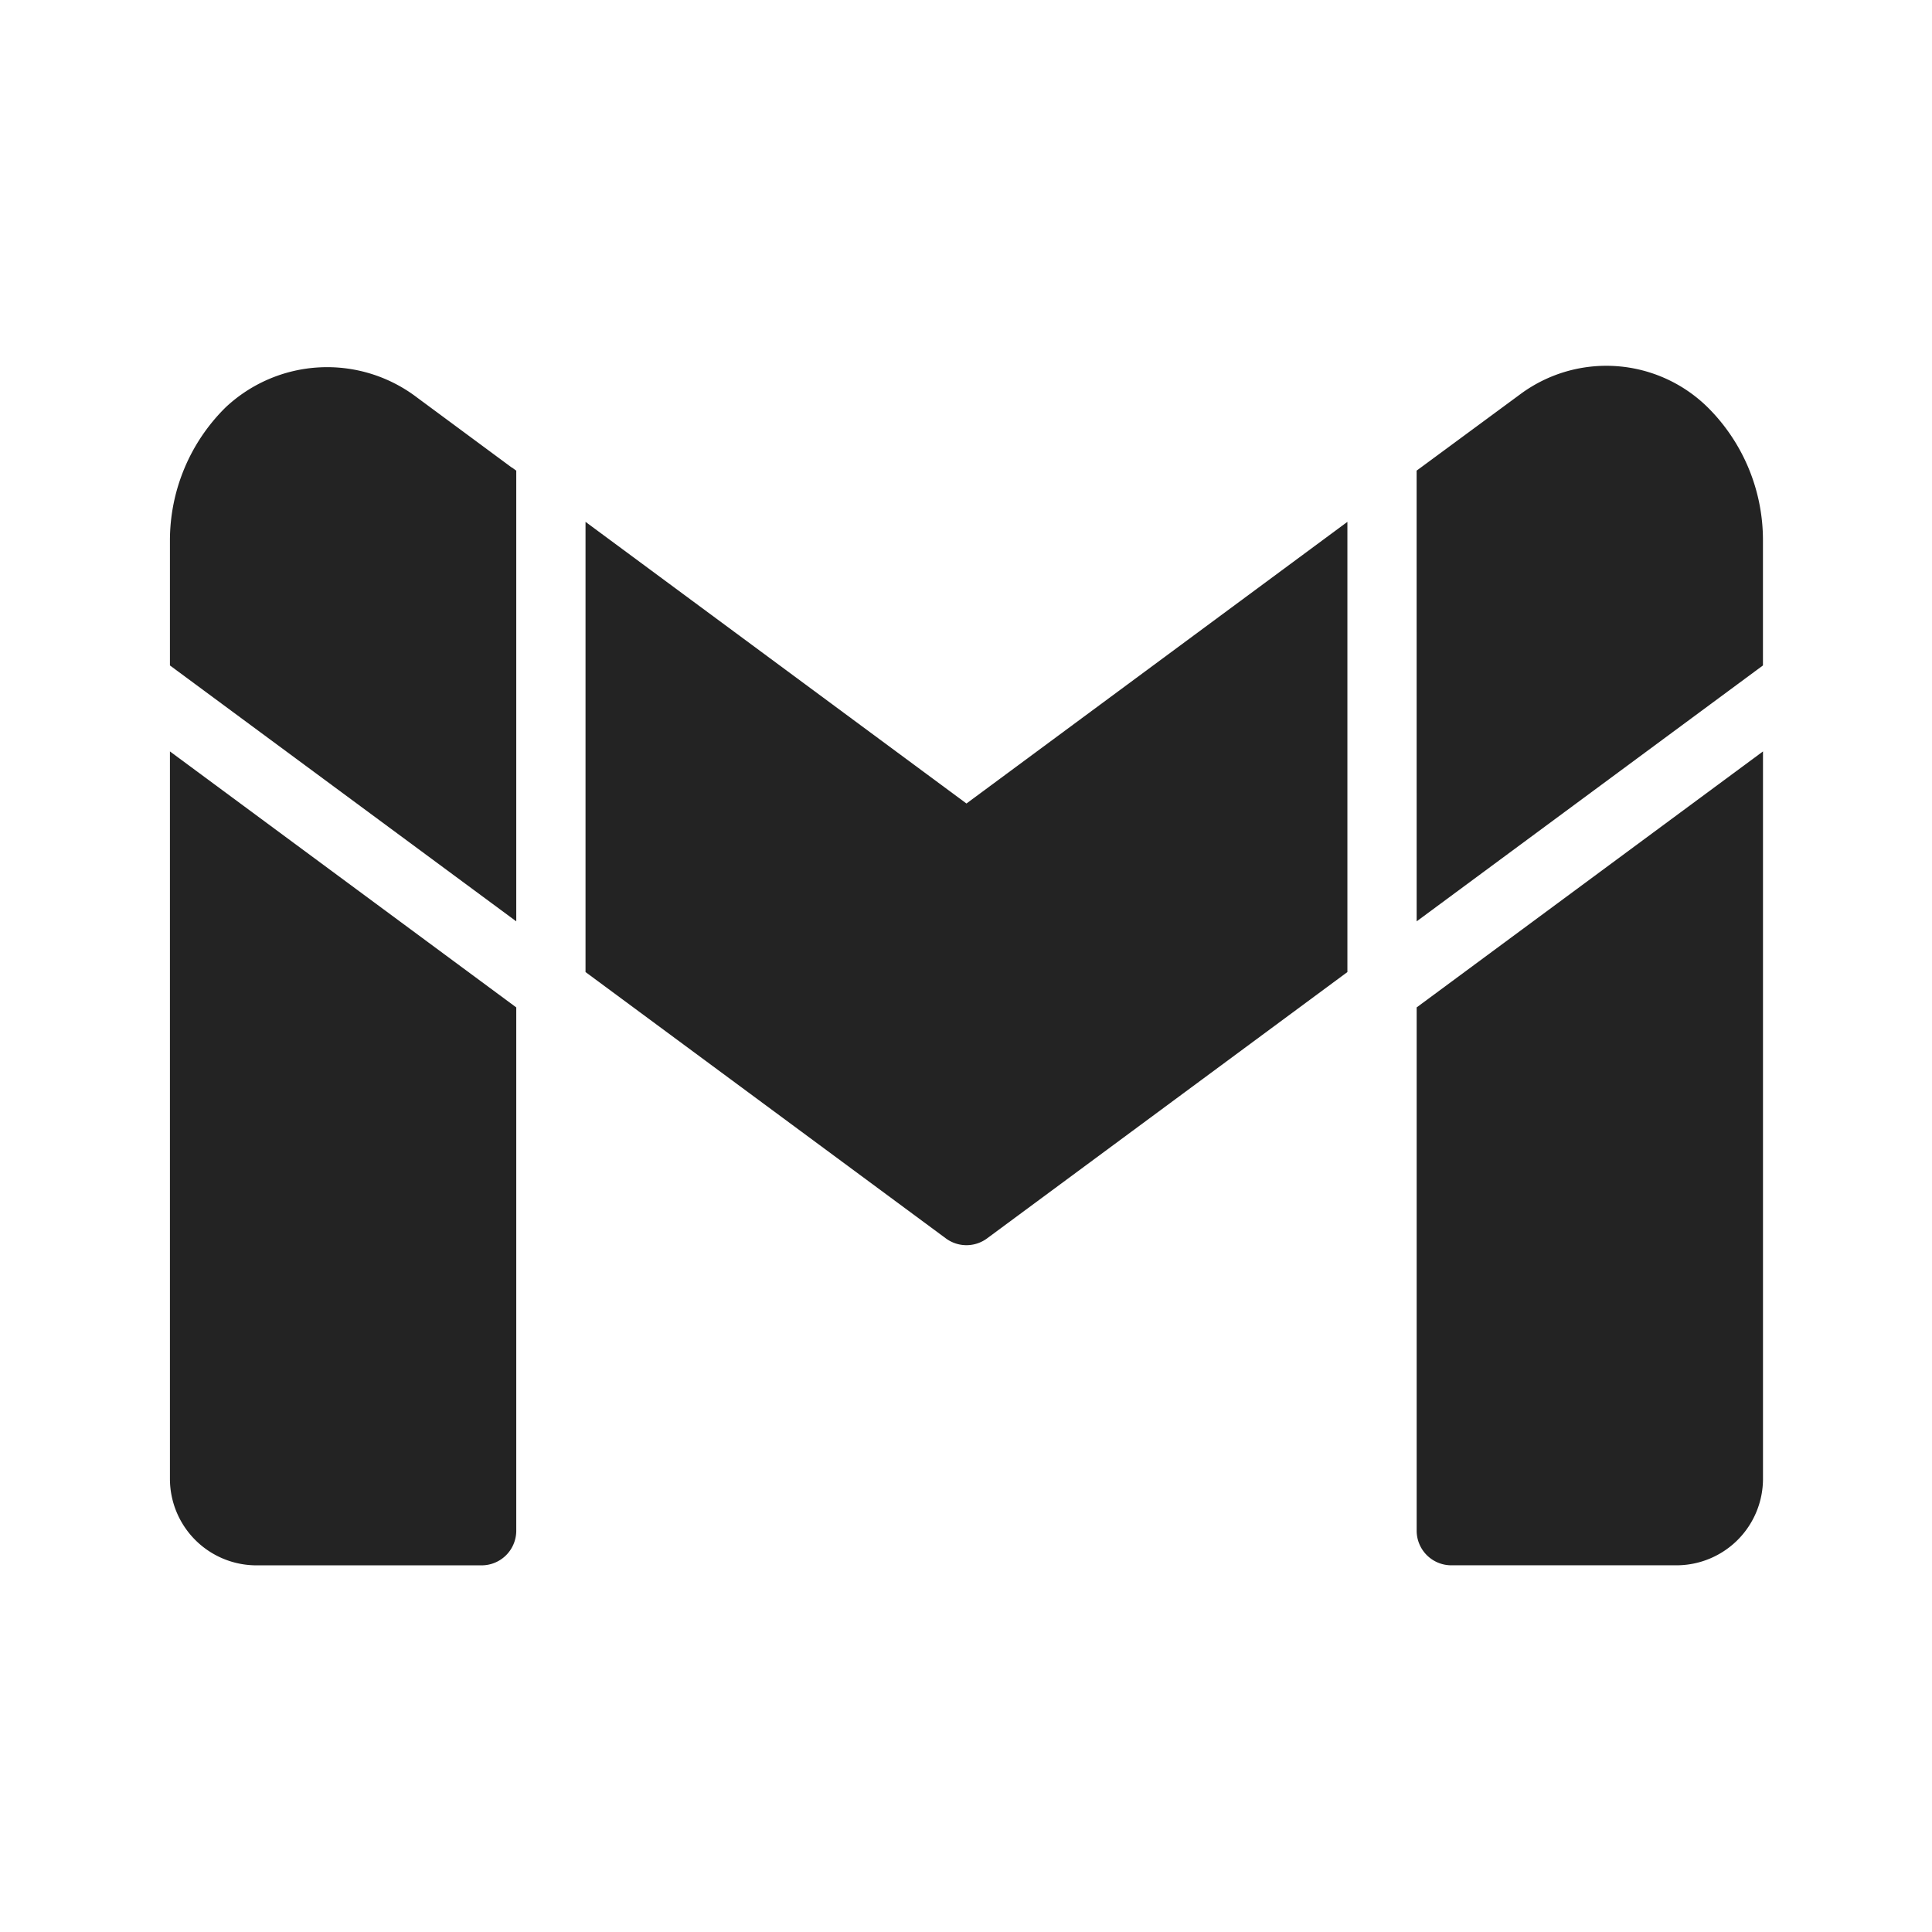 <svg xmlns="http://www.w3.org/2000/svg" width="46" height="46" viewBox="0 0 46 46">
  <g id="Groupe_29" data-name="Groupe 29" transform="translate(0 -0.023)">
    <rect id="Rectangle_21" data-name="Rectangle 21" width="46" height="46" transform="translate(0 0.023)" fill="#232323" opacity="0"/>
    <g id="Groupe_28" data-name="Groupe 28" transform="translate(4.046 8.732)">
      <path id="Tracé_16" data-name="Tracé 16" d="M9.106,16.393V5.662l-.1-.073H9L6.747,3.923a3.532,3.532,0,0,0-4.56.231A4.453,4.453,0,0,0,.86,7.328V10.3Zm21.438-.011v.011L38.789,10.3V7.328a4.456,4.456,0,0,0-1.3-3.158,3.439,3.439,0,0,0-4.472-.332L30.643,5.588l-.1.073ZM10.755,17.6l8.58,6.342a.825.825,0,0,0,.98,0L28.895,17.6V6.881l-9.07,6.706-9.07-6.706Zm19.789.842V30.9a.825.825,0,0,0,.825.825h5.36a2.061,2.061,0,0,0,2.061-2.061V12.347Zm-21.438,0L.86,12.347V29.665a2.061,2.061,0,0,0,2.061,2.061h5.36a.825.825,0,0,0,.825-.825Z" transform="translate(-0.86 -3.165)" fill="#232323"/>
    </g>
  </g>
</svg>
